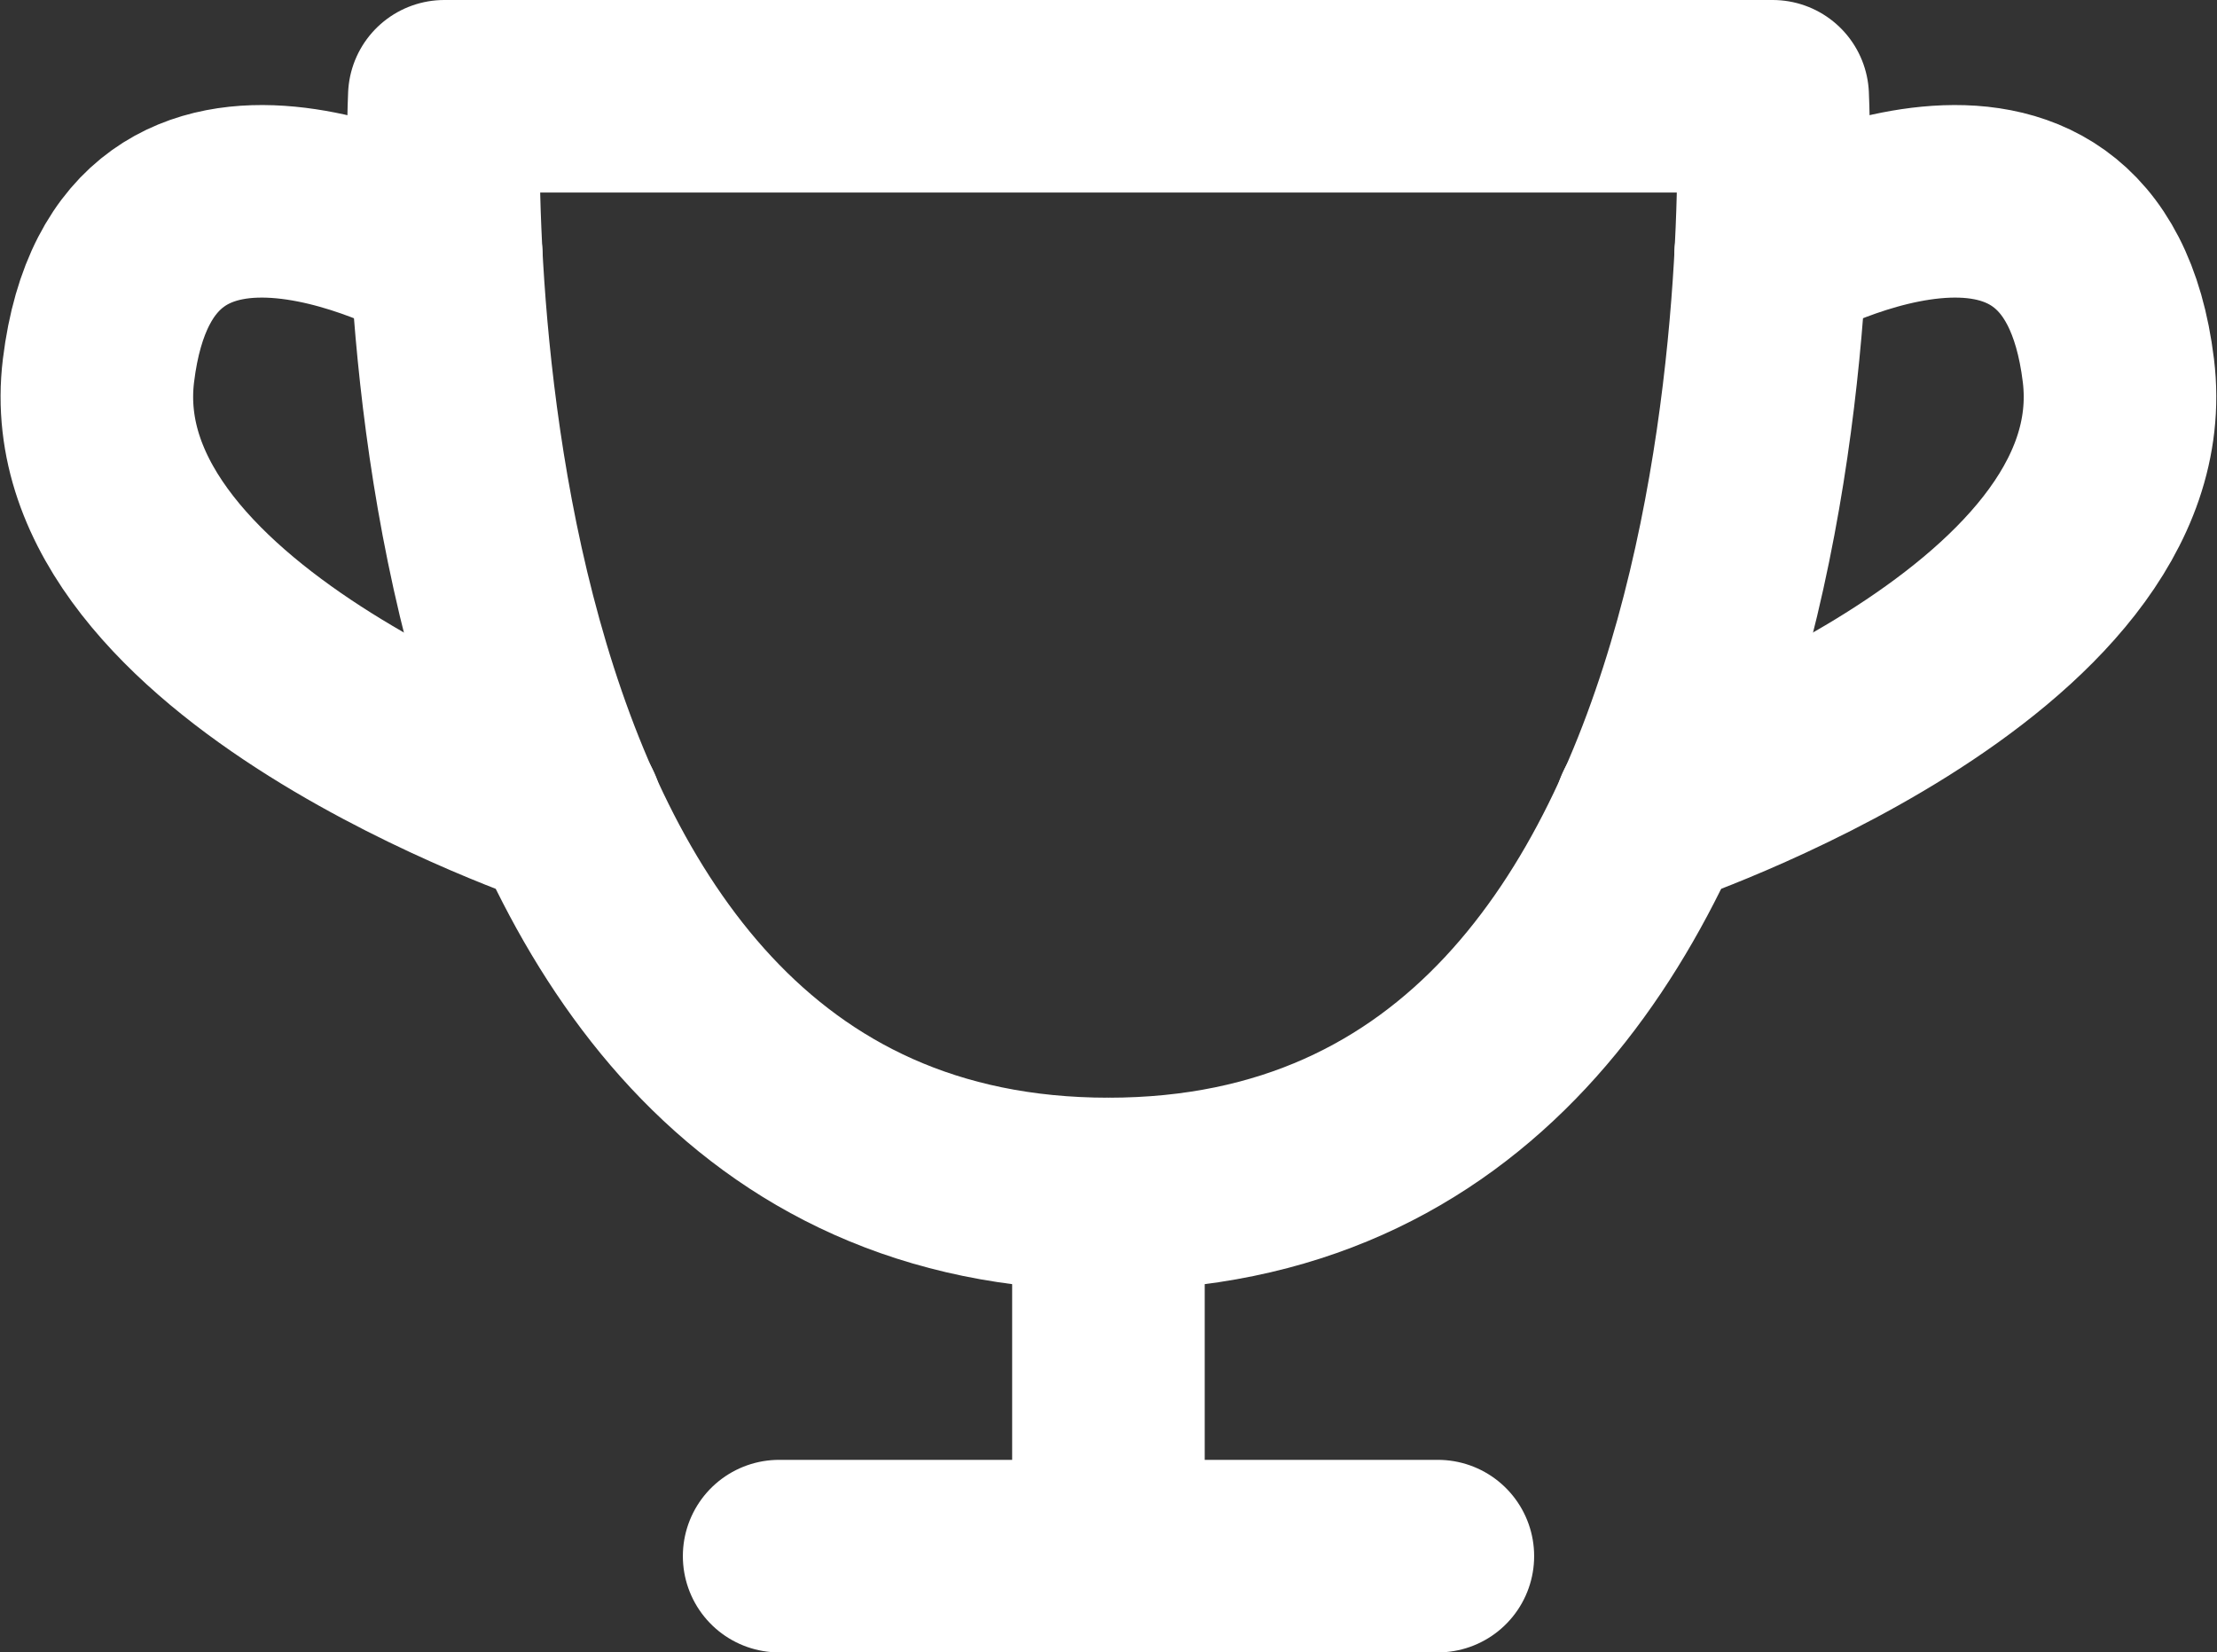 <svg xmlns="http://www.w3.org/2000/svg" width="17.269" height="12.872" viewBox="0 0 17.269 12.872"><rect x="0" y="0" width="17.269" height="12.872" fill="#333333" stroke="none"/><g transform="translate(-206.245 -510.25)"><g transform="translate(207 511)"><line y1="2.822" transform="translate(7.879 8.551)" fill="none" stroke="#fff" stroke-linecap="round" stroke-miterlimit="10" stroke-width="1.5"/><line x2="5.131" transform="translate(5.314 11.372)" fill="none" stroke="#fff" stroke-linecap="round" stroke-miterlimit="10" stroke-width="1.5"/><path d="M452.446,277.381s-2.429-1.392-2.709.9c-.261,2.138,3.646,3.441,3.646,3.441" transform="translate(-449.725 -276.144)" fill="none" stroke="#fff" stroke-linecap="round" stroke-linejoin="round" stroke-width="1.5"/><path d="M474.191,277.381s2.429-1.392,2.709.9c.261,2.138-3.646,3.441-3.646,3.441" transform="translate(-461.154 -276.144)" fill="none" stroke="#fff" stroke-linecap="round" stroke-linejoin="round" stroke-width="1.5"/><path d="M454.98,275.372h10.347s.427,8.551-5.174,8.551S454.98,275.372,454.98,275.372Z" transform="translate(-452.274 -275.372)" fill="none" stroke="#fff" stroke-linecap="round" stroke-linejoin="round" stroke-width="1.5"/></g></g></svg>